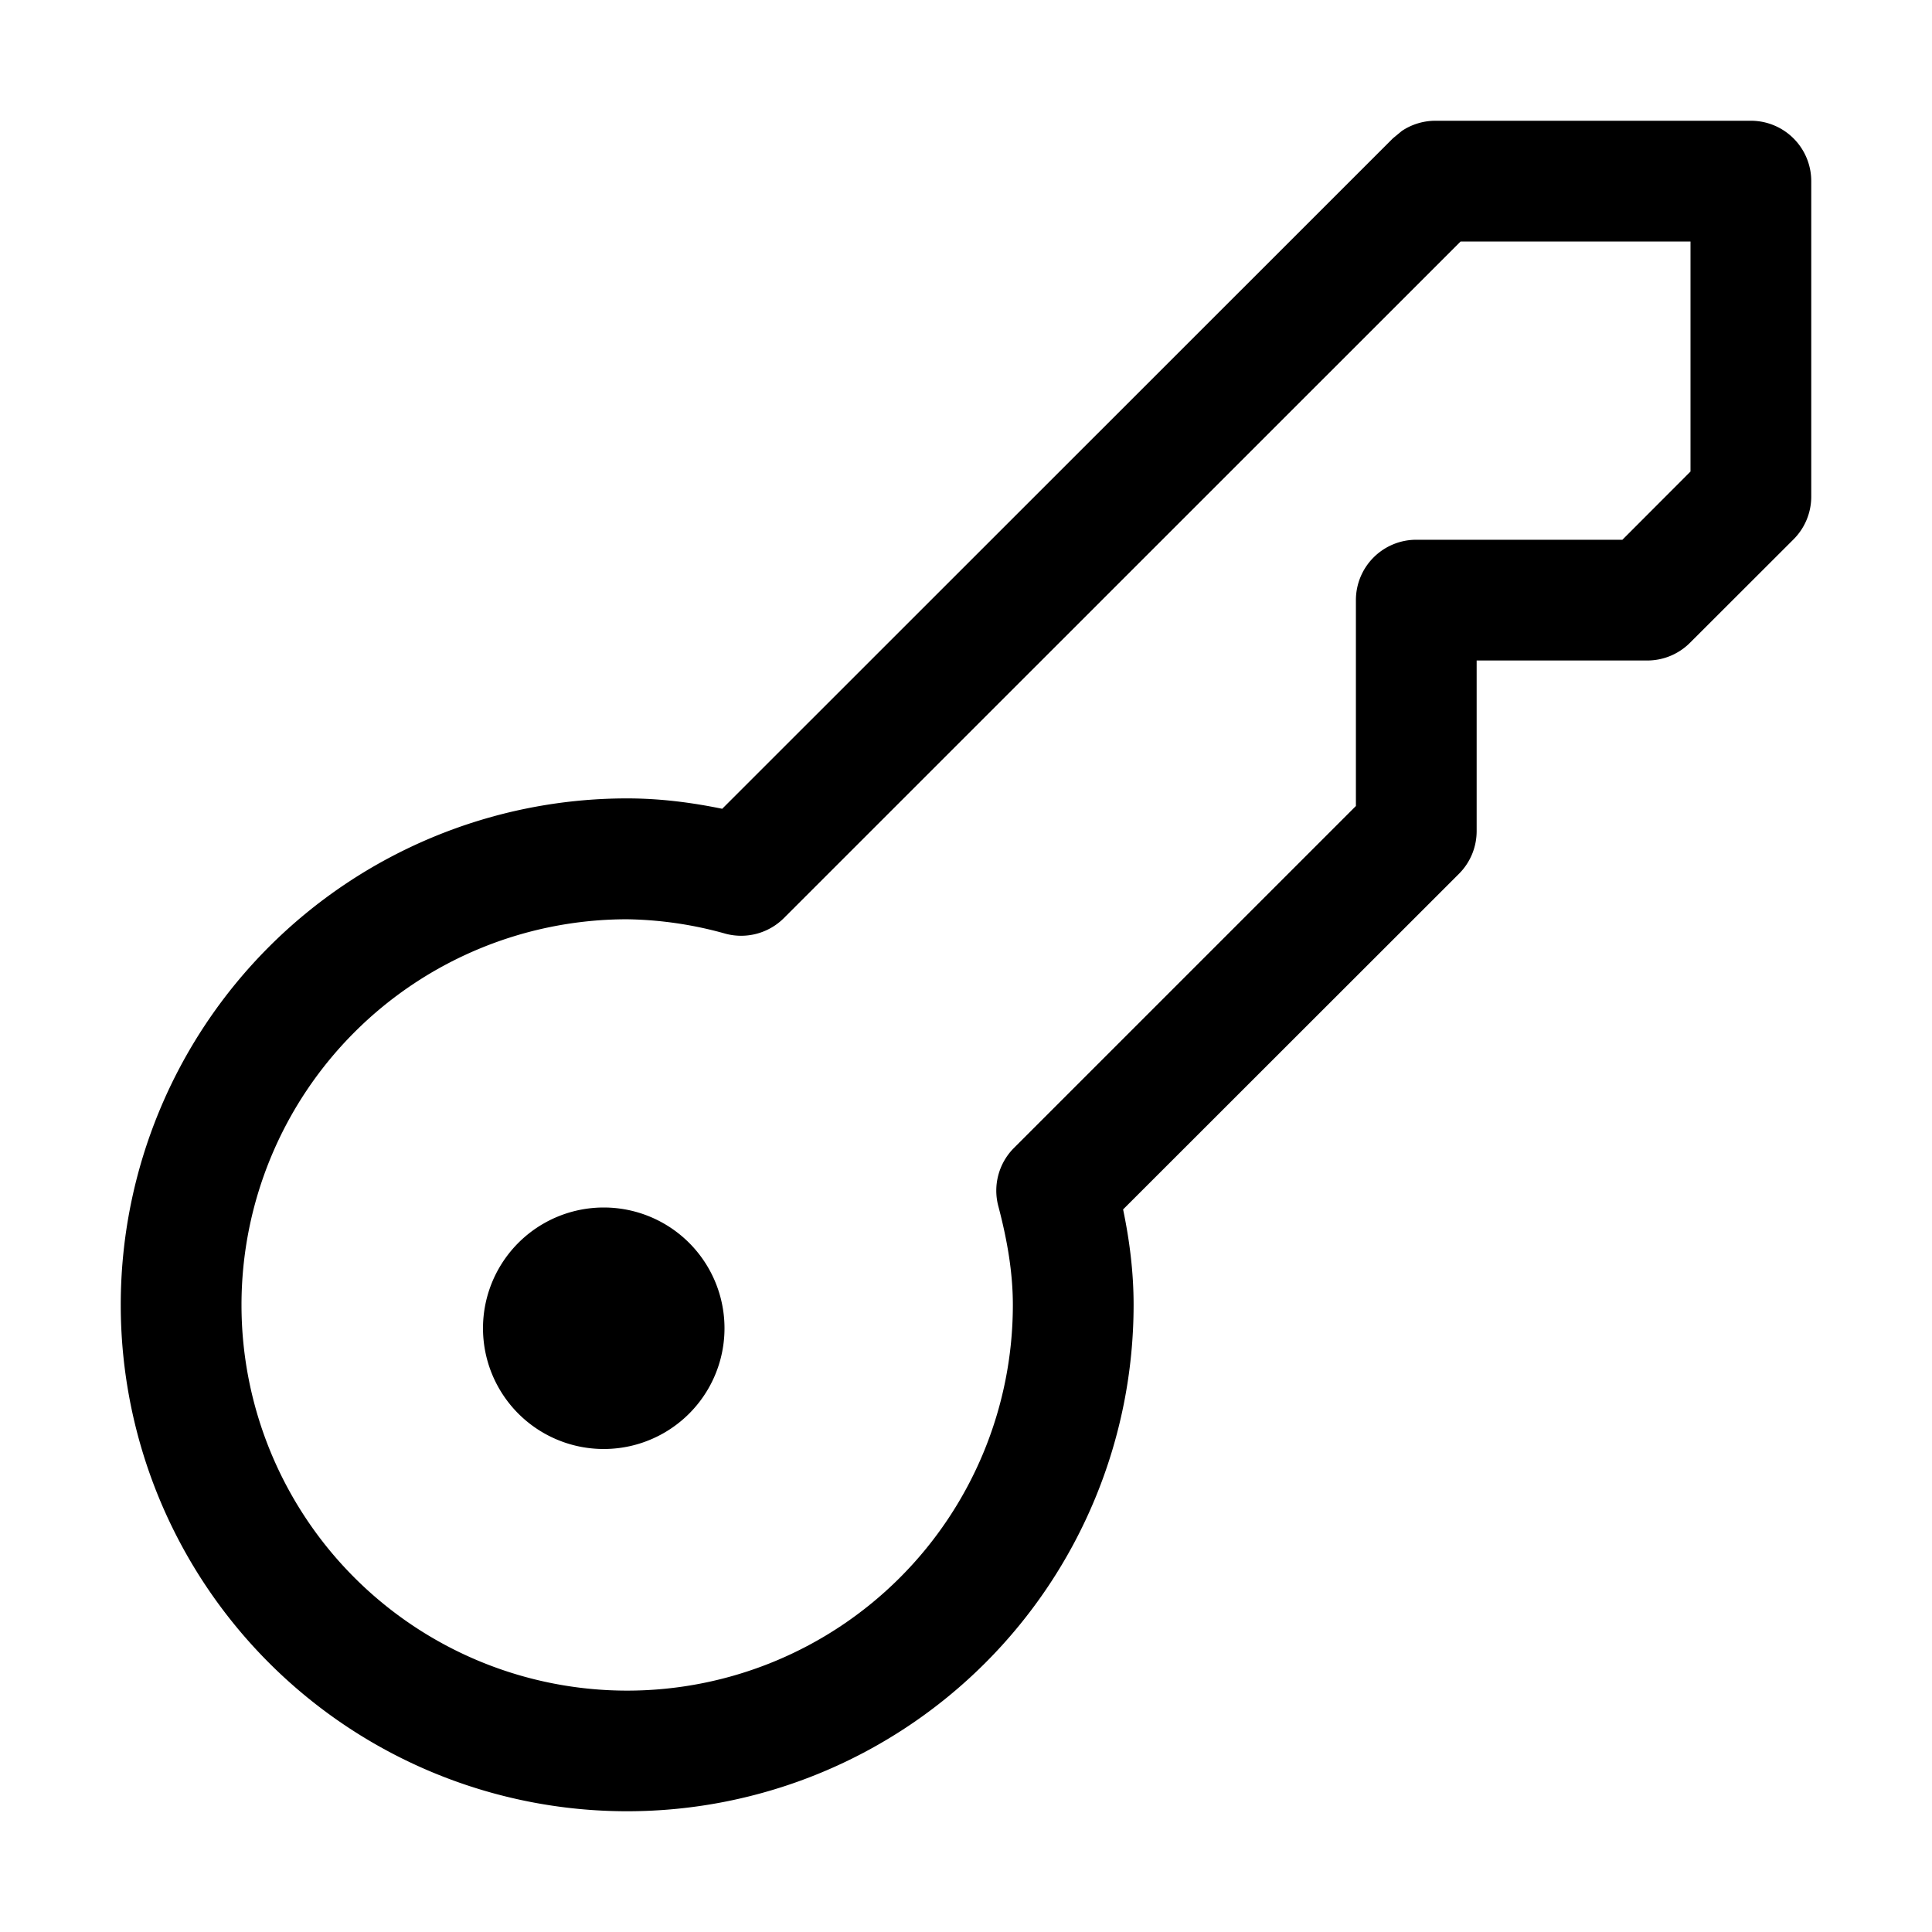 <svg xmlns="http://www.w3.org/2000/svg" fill="none" viewBox="0 0 16 16">
  <path fill="currentColor" d="M14.5 1a.5.5 0 0 1 .5.5v2.612a.5.5 0 0 1-.146.354l-.858.857a.5.5 0 0 1-.353.147h-1.414v1.413a.5.5 0 0 1-.146.353l-2.782 2.78c.052.249.087.513.087.79a4.194 4.194 0 1 1-4.195-4.194c.277 0 .54.035.788.086l5.554-5.552.075-.062A.502.502 0 0 1 11.89 1H14.5ZM6.492 7.603a.501.501 0 0 1-.482.13 3.168 3.168 0 0 0-.817-.12 3.194 3.194 0 1 0 3.195 3.194c0-.271-.047-.54-.12-.817a.5.5 0 0 1 .128-.482l2.833-2.833V4.97a.5.5 0 0 1 .5-.5h1.707L14 3.905V2h-1.904L6.492 7.603ZM5 10a1 1 0 1 1 0 2 1 1 0 0 1 0-2Z"/>
</svg>